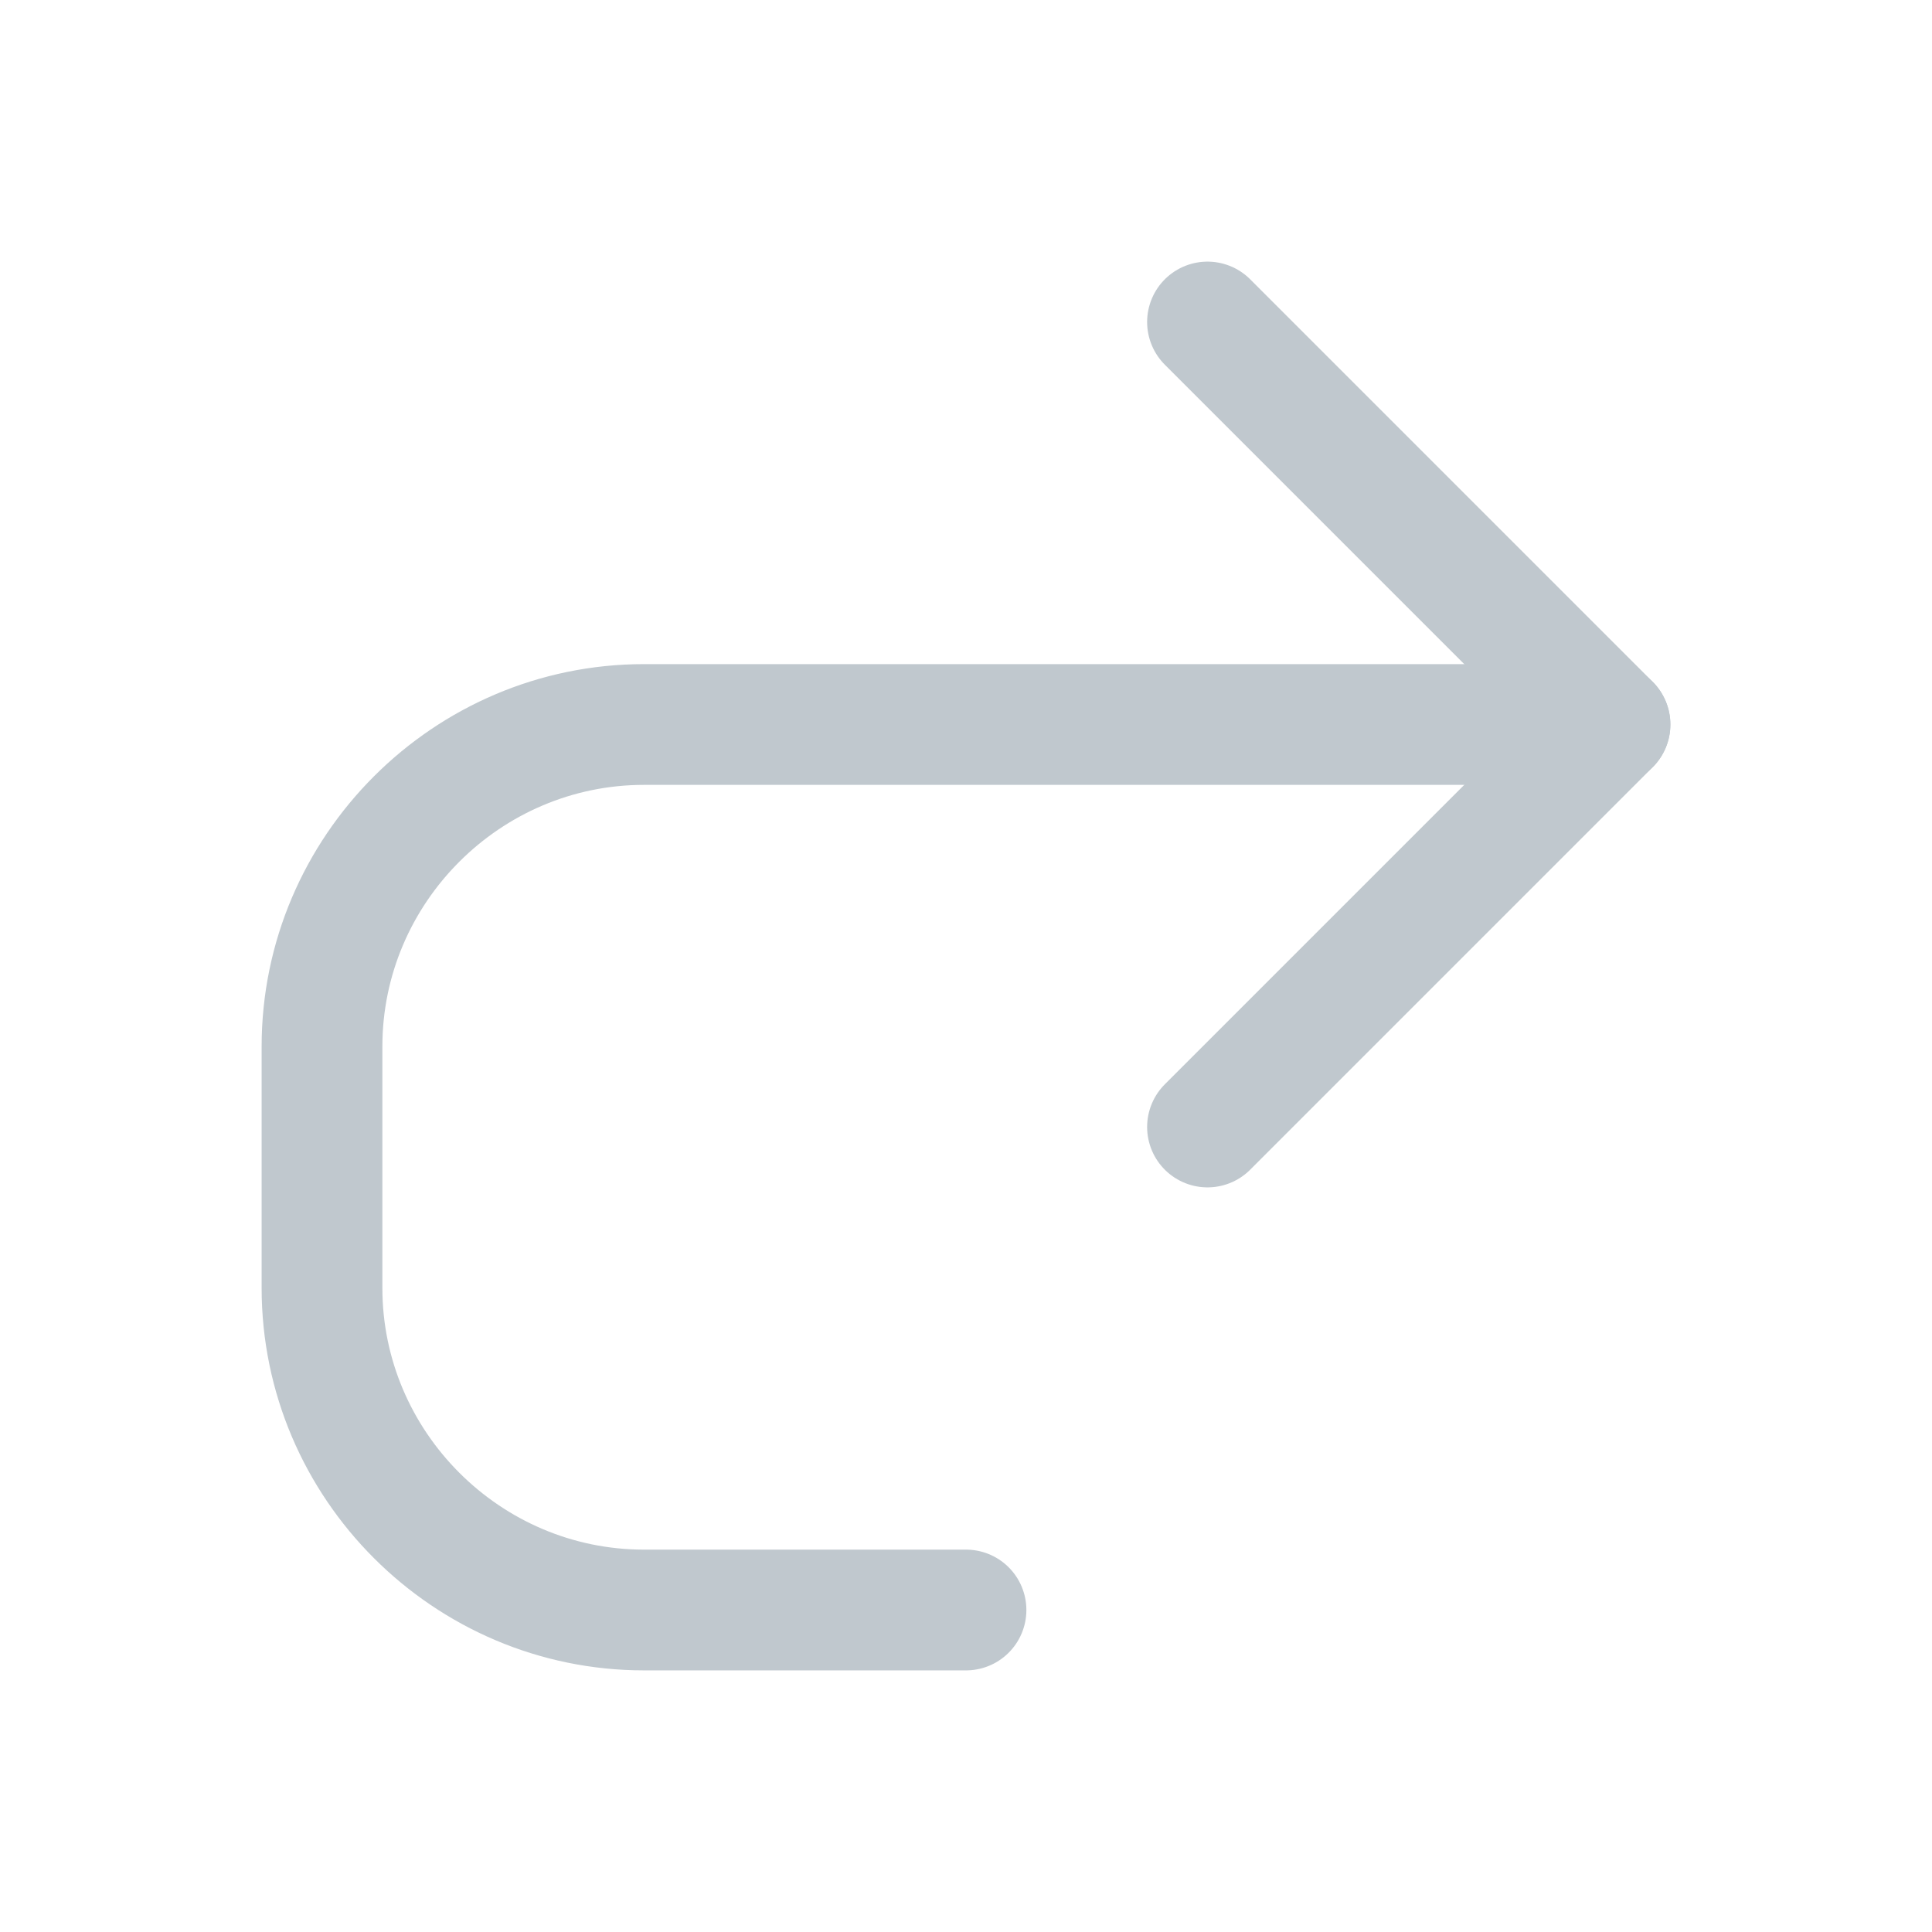 <svg width="24" height="24" viewBox="0 0 24 24" fill="none" xmlns="http://www.w3.org/2000/svg">
<path d="M15 14L20 9L15 4" stroke="#C0C8CE" stroke-width="1.5" stroke-linecap="round" stroke-linejoin="round"/>
<path d="M12 20H8C5.8 20 4 18.2 4 16V13C4 10.8 5.8 9 8 9H20" stroke="#C0C8CE" stroke-width="1.5" stroke-linecap="round" stroke-linejoin="round"/>
</svg>
